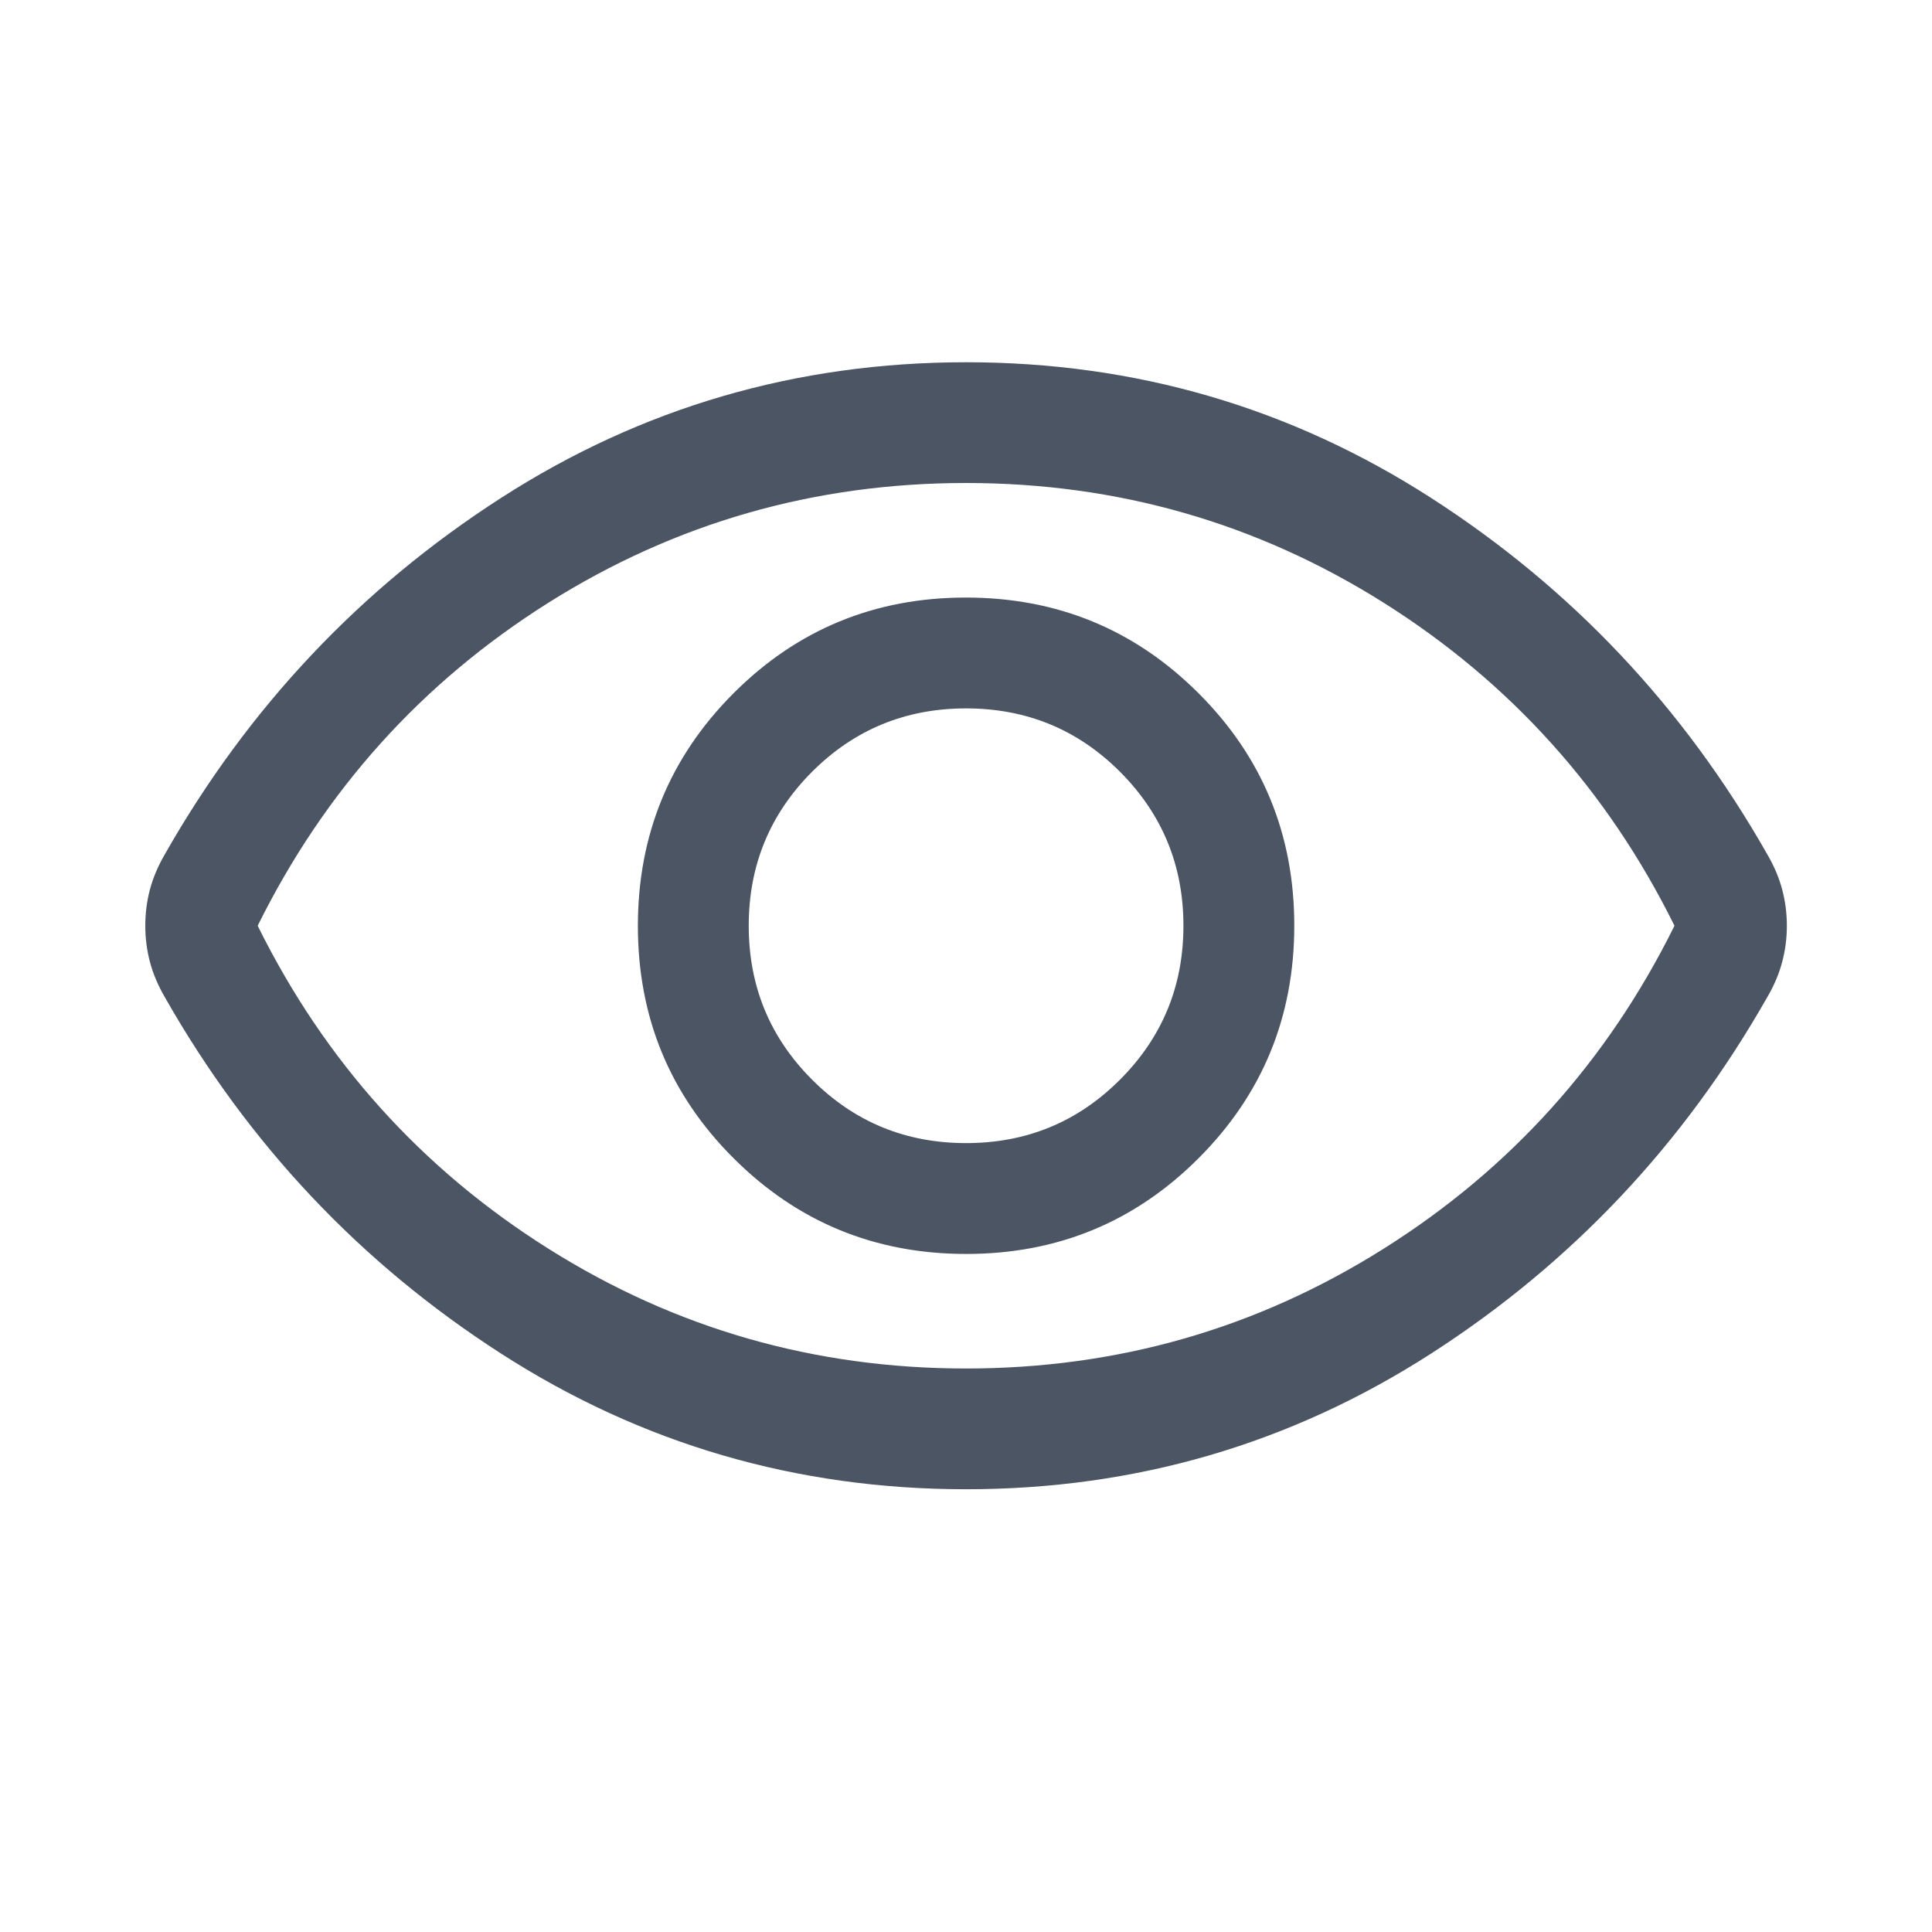 <svg width="24" height="24" viewBox="0 0 24 24" fill="none" xmlns="http://www.w3.org/2000/svg">
<path d="M12.003 15.577C13.136 15.577 14.098 15.18 14.89 14.387C15.682 13.594 16.078 12.631 16.078 11.498C16.078 10.365 15.681 9.402 14.888 8.611C14.095 7.819 13.132 7.423 11.998 7.423C10.866 7.423 9.903 7.82 9.111 8.613C8.32 9.406 7.924 10.369 7.924 11.502C7.924 12.635 8.32 13.598 9.114 14.389C9.907 15.181 10.87 15.577 12.003 15.577ZM12.001 14.2C11.251 14.2 10.613 13.938 10.088 13.412C9.563 12.887 9.301 12.25 9.301 11.5C9.301 10.75 9.563 10.113 10.088 9.587C10.613 9.062 11.251 8.8 12.001 8.8C12.751 8.8 13.388 9.062 13.913 9.587C14.438 10.113 14.701 10.75 14.701 11.5C14.701 12.25 14.438 12.887 13.913 13.412C13.388 13.938 12.751 14.2 12.001 14.2ZM12.001 18.5C9.896 18.5 7.97 17.938 6.225 16.815C4.479 15.692 3.086 14.215 2.045 12.383C1.962 12.239 1.901 12.094 1.862 11.948C1.824 11.803 1.805 11.653 1.805 11.499C1.805 11.346 1.824 11.197 1.862 11.051C1.901 10.905 1.962 10.761 2.045 10.617C3.086 8.785 4.479 7.308 6.225 6.185C7.97 5.062 9.896 4.5 12.001 4.5C14.106 4.5 16.031 5.062 17.777 6.185C19.522 7.308 20.916 8.785 21.956 10.617C22.04 10.761 22.101 10.906 22.139 11.051C22.178 11.197 22.197 11.347 22.197 11.501C22.197 11.654 22.178 11.803 22.139 11.949C22.101 12.095 22.04 12.239 21.956 12.383C20.916 14.215 19.522 15.692 17.777 16.815C16.031 17.938 14.106 18.5 12.001 18.5ZM12.001 17C13.884 17 15.613 16.504 17.188 15.512C18.763 14.521 19.968 13.183 20.801 11.5C19.968 9.817 18.763 8.479 17.188 7.487C15.613 6.496 13.884 6 12.001 6C10.117 6 8.388 6.496 6.813 7.487C5.238 8.479 4.034 9.817 3.201 11.5C4.034 13.183 5.238 14.521 6.813 15.512C8.388 16.504 10.117 17 12.001 17Z" fill="#4B5563"/>
</svg>
